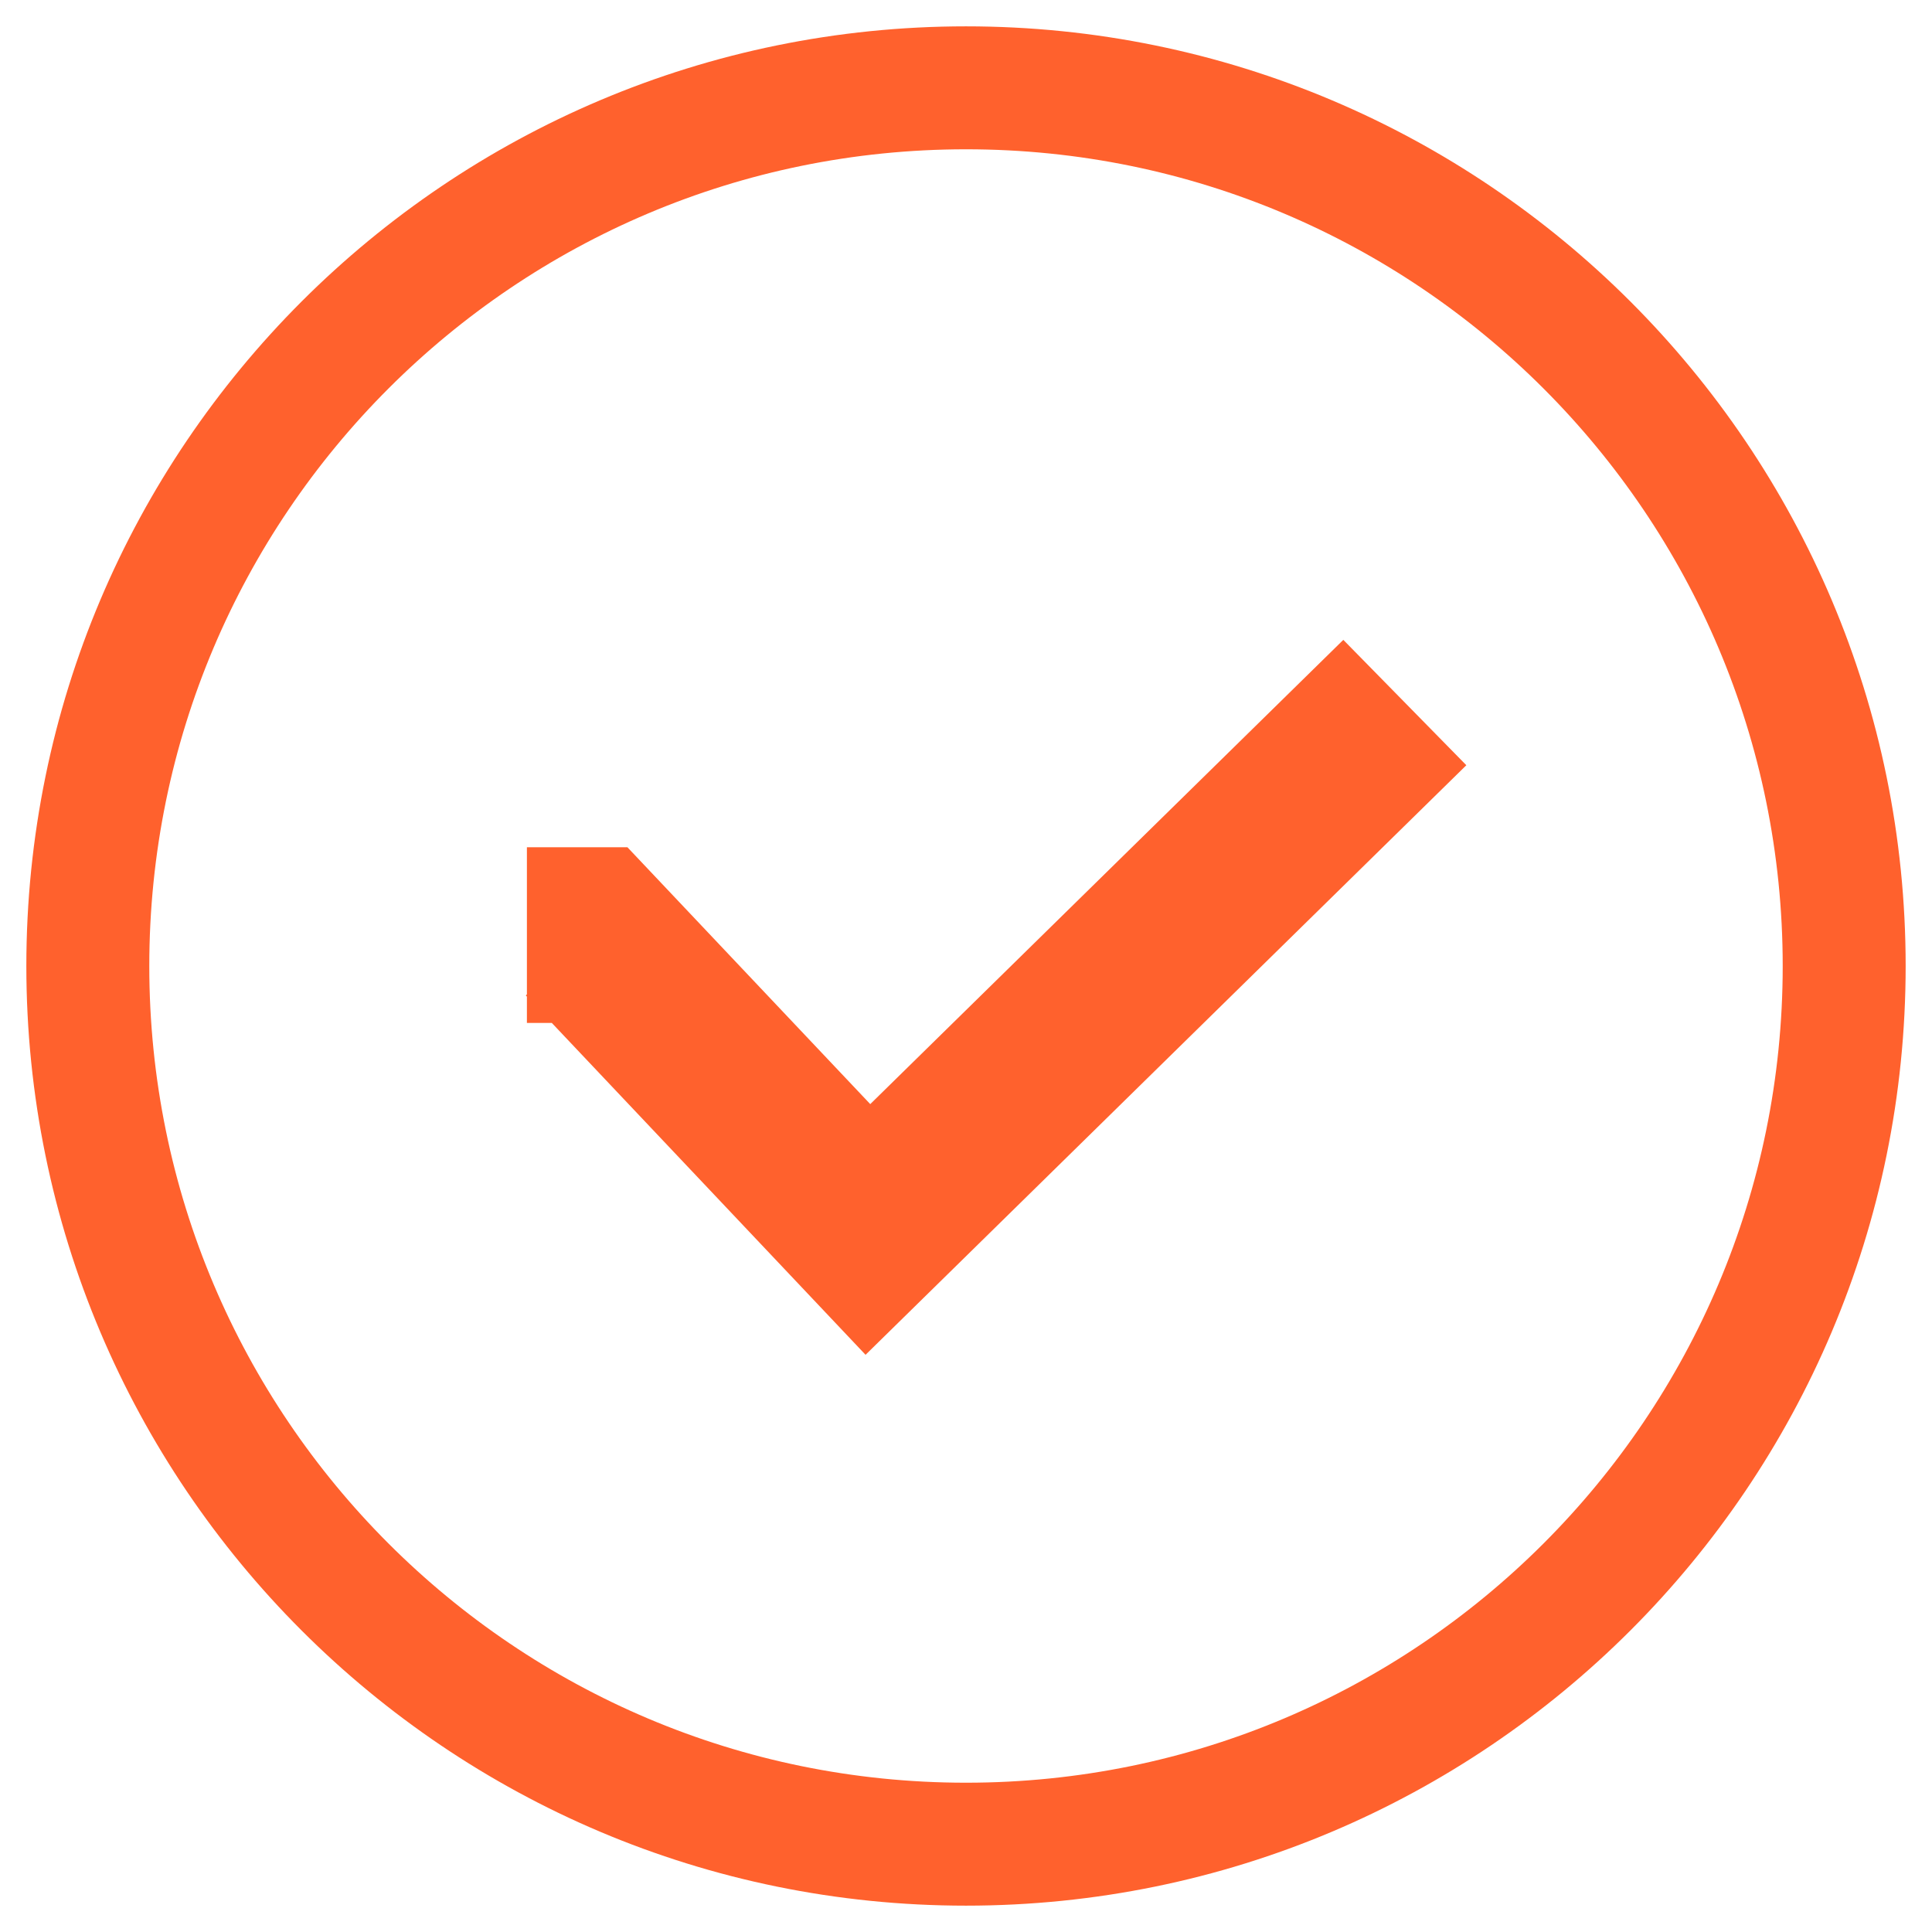 <svg width="22" height="22" viewBox="0 0 22 22" fill="none" xmlns="http://www.w3.org/2000/svg">
<path d="M6 10.648C6 10.648 6.714 10.648 6.714 10.648L9.883 14L15.997 8" stroke="#FF612D" stroke-width="2"/>
<path d="M21 11C21 16.523 16.523 21 11 21C5.477 21 1 16.523 1 11C1 5.477 5.477 1 11 1C16.523 1 21 5.477 21 11" stroke="#FF612D" stroke-width="1.4"/>
</svg>
